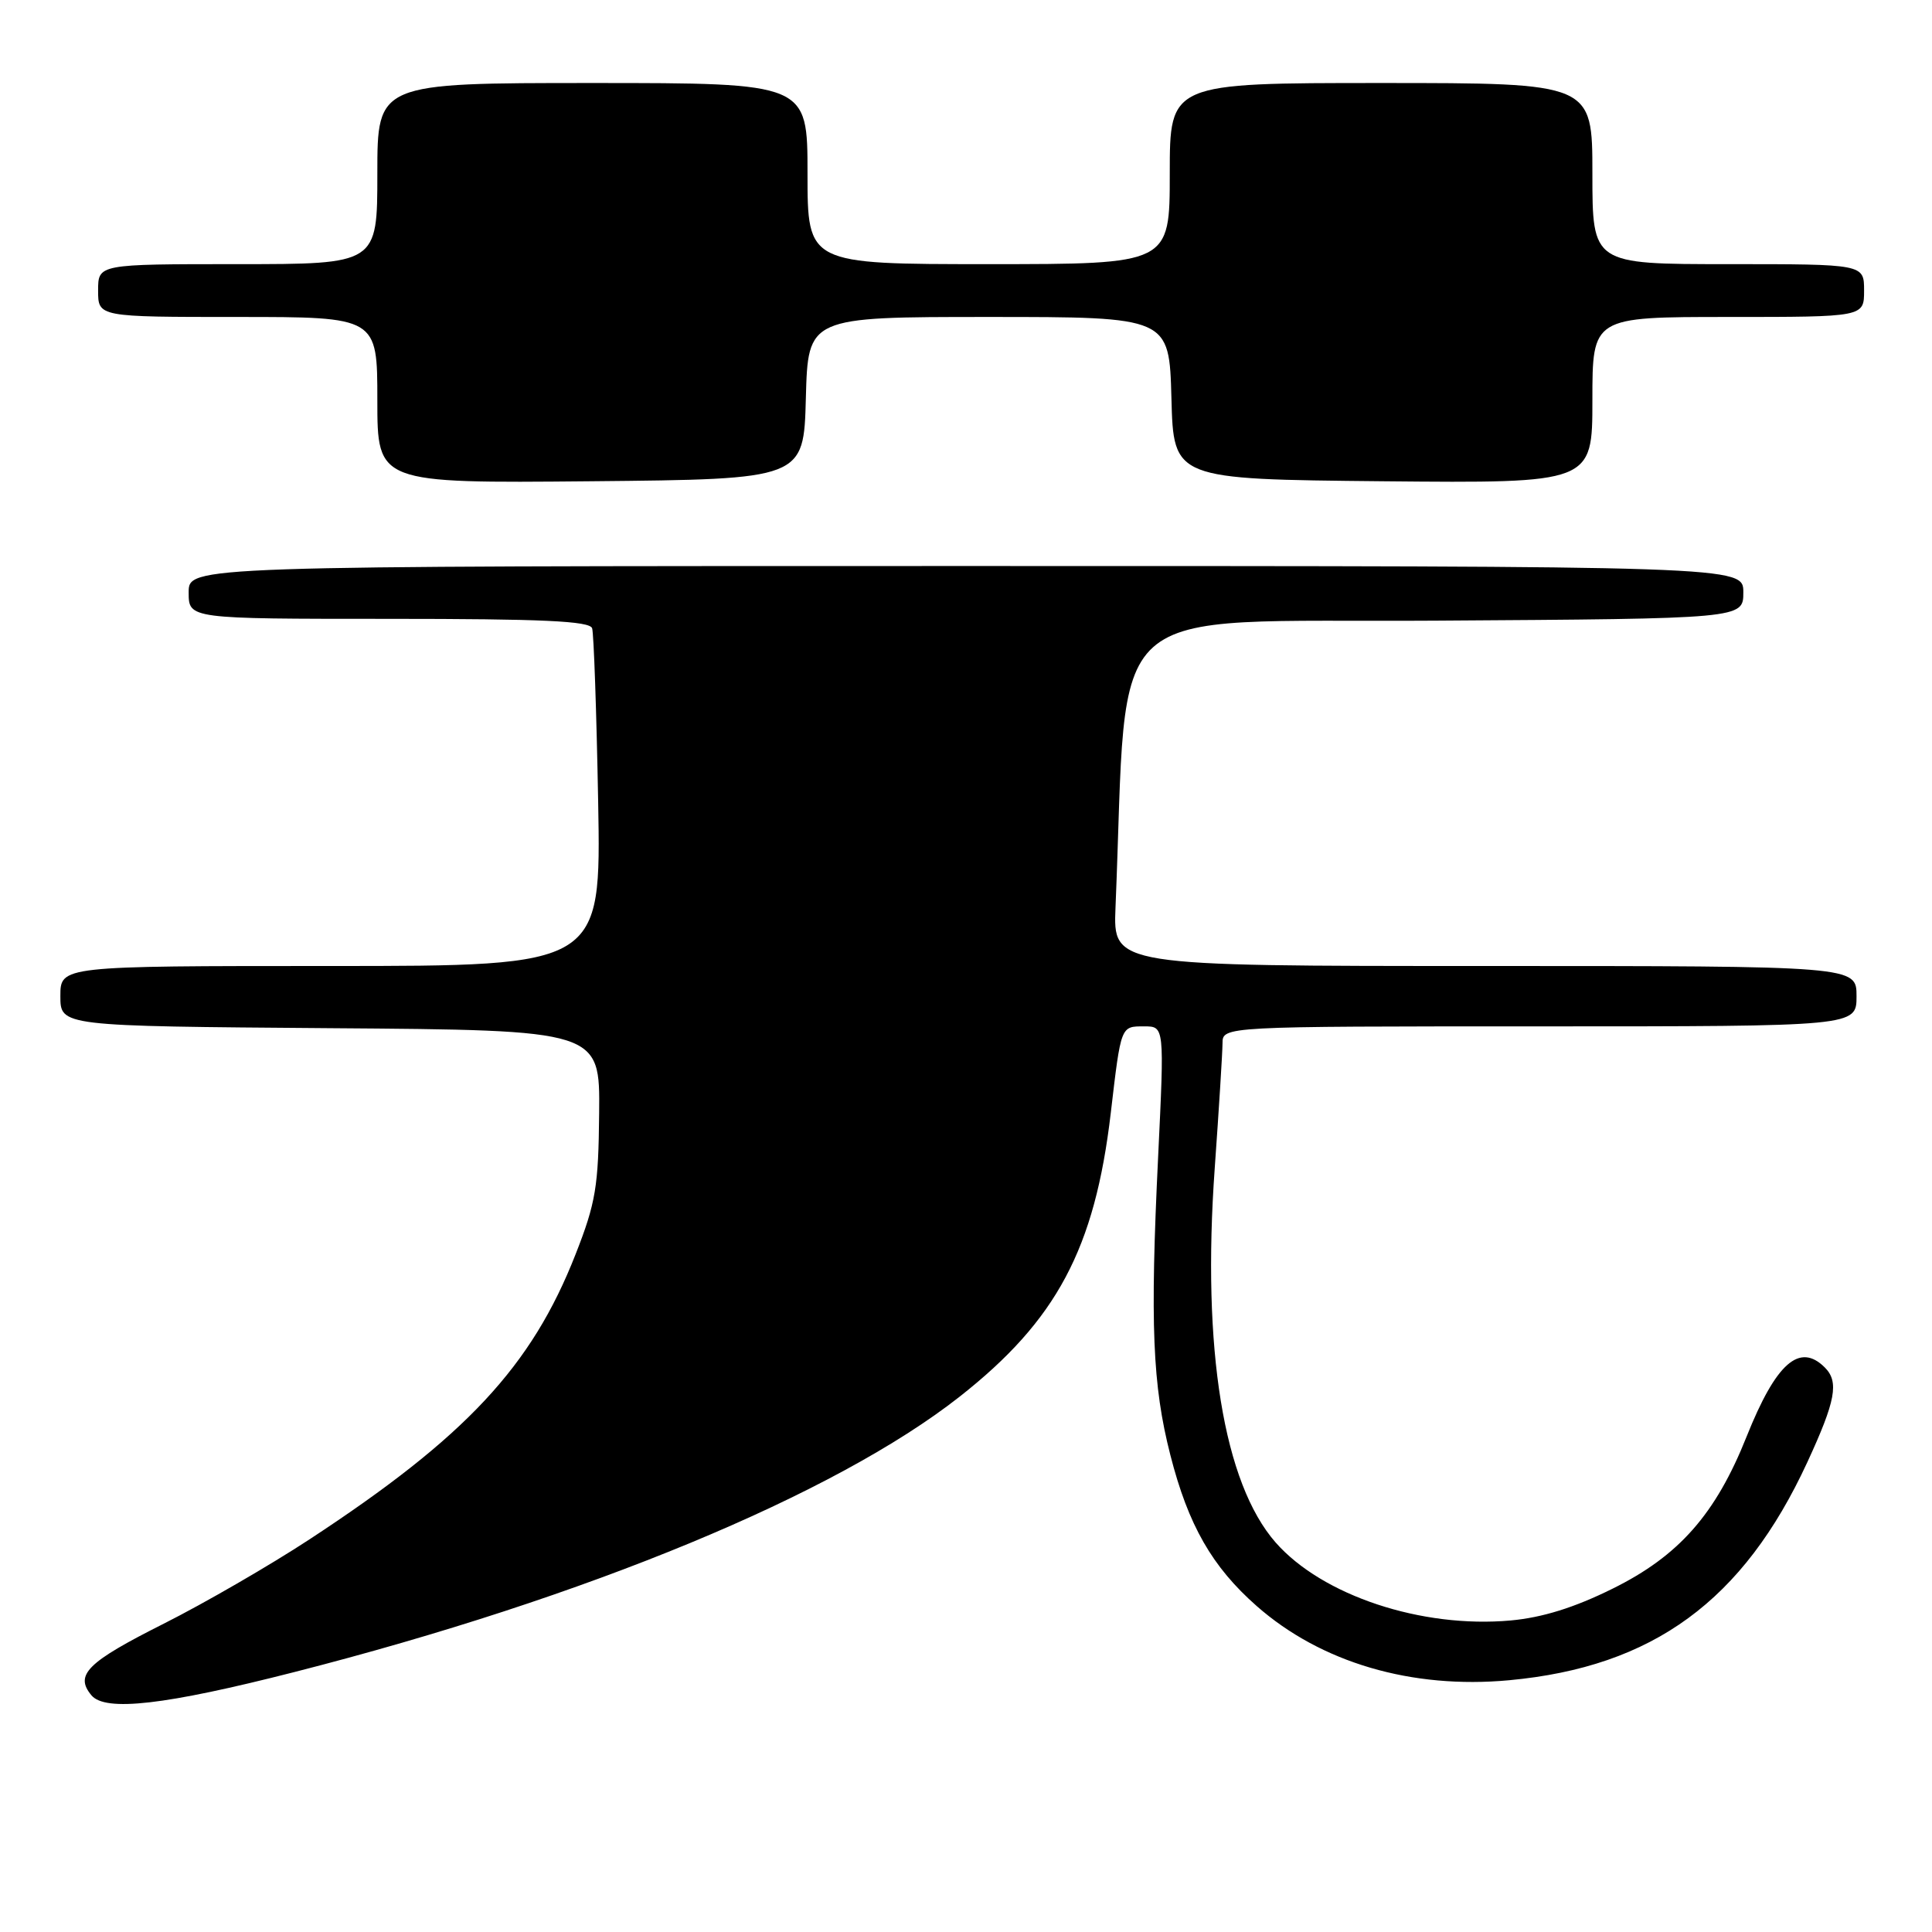 <?xml version="1.0" encoding="UTF-8" standalone="no"?>
<!DOCTYPE svg PUBLIC "-//W3C//DTD SVG 1.1//EN" "http://www.w3.org/Graphics/SVG/1.1/DTD/svg11.dtd" >
<svg xmlns="http://www.w3.org/2000/svg" xmlns:xlink="http://www.w3.org/1999/xlink" version="1.1" viewBox="0 0 256 256">
 <g >
 <path fill="currentColor"
d=" M 39.03 221.55 C 77.72 211.67 110.63 198.05 127.15 185.07 C 140.01 174.96 145.07 165.47 147.18 147.50 C 148.55 135.83 148.49 136.00 151.62 136.00 C 154.29 136.00 154.29 136.00 153.46 153.25 C 152.38 175.44 152.71 183.56 155.08 192.81 C 157.45 202.09 160.61 207.61 166.52 212.81 C 175.04 220.31 187.05 223.84 199.97 222.64 C 219.03 220.87 230.99 212.12 239.48 193.75 C 243.24 185.61 243.70 183.10 241.80 181.20 C 238.45 177.85 235.33 180.61 231.44 190.34 C 227.34 200.64 222.46 206.17 213.67 210.51 C 208.61 213.02 204.36 214.34 200.17 214.72 C 188.37 215.79 175.21 211.42 169.03 204.39 C 162.13 196.52 159.24 178.77 160.96 154.76 C 161.52 146.92 161.98 139.49 161.99 138.25 C 162.00 136.00 162.00 136.00 204.00 136.00 C 246.00 136.00 246.00 136.00 246.00 132.00 C 246.00 128.00 246.00 128.00 196.74 128.00 C 147.49 128.00 147.49 128.00 147.81 120.25 C 149.54 78.66 145.22 82.53 190.25 82.24 C 231.00 81.98 231.00 81.98 231.00 78.49 C 231.00 75.00 231.00 75.00 128.00 75.00 C 25.00 75.00 25.00 75.00 25.00 78.50 C 25.00 82.00 25.00 82.00 51.53 82.00 C 71.88 82.00 78.16 82.29 78.46 83.25 C 78.68 83.94 79.04 94.29 79.26 106.25 C 79.65 128.00 79.65 128.00 43.83 128.00 C 8.00 128.00 8.00 128.00 8.00 131.99 C 8.00 135.97 8.00 135.97 43.75 136.24 C 79.50 136.50 79.50 136.50 79.39 147.50 C 79.30 157.22 78.94 159.39 76.27 166.19 C 70.44 181.07 61.74 190.39 41.00 203.98 C 35.77 207.41 27.09 212.43 21.71 215.14 C 11.55 220.25 9.86 221.92 12.11 224.63 C 13.94 226.84 21.85 225.94 39.03 221.55 Z  M 106.78 52.75 C 107.07 42.00 107.07 42.00 131.00 42.00 C 154.93 42.00 154.93 42.00 155.22 52.75 C 155.50 63.50 155.50 63.50 183.25 63.77 C 211.00 64.03 211.00 64.03 211.00 53.02 C 211.00 42.00 211.00 42.00 229.00 42.00 C 247.00 42.00 247.00 42.00 247.00 38.50 C 247.00 35.00 247.00 35.00 229.00 35.00 C 211.00 35.00 211.00 35.00 211.00 23.00 C 211.00 11.00 211.00 11.00 183.00 11.00 C 155.00 11.00 155.00 11.00 155.00 23.00 C 155.00 35.00 155.00 35.00 131.00 35.00 C 107.00 35.00 107.00 35.00 107.00 23.00 C 107.00 11.00 107.00 11.00 78.50 11.00 C 50.00 11.00 50.00 11.00 50.00 23.00 C 50.00 35.00 50.00 35.00 31.50 35.00 C 13.00 35.00 13.00 35.00 13.00 38.50 C 13.00 42.00 13.00 42.00 31.50 42.00 C 50.00 42.00 50.00 42.00 50.00 53.02 C 50.00 64.03 50.00 64.03 78.25 63.77 C 106.50 63.50 106.50 63.50 106.78 52.75 Z "/>
</g>
</svg>